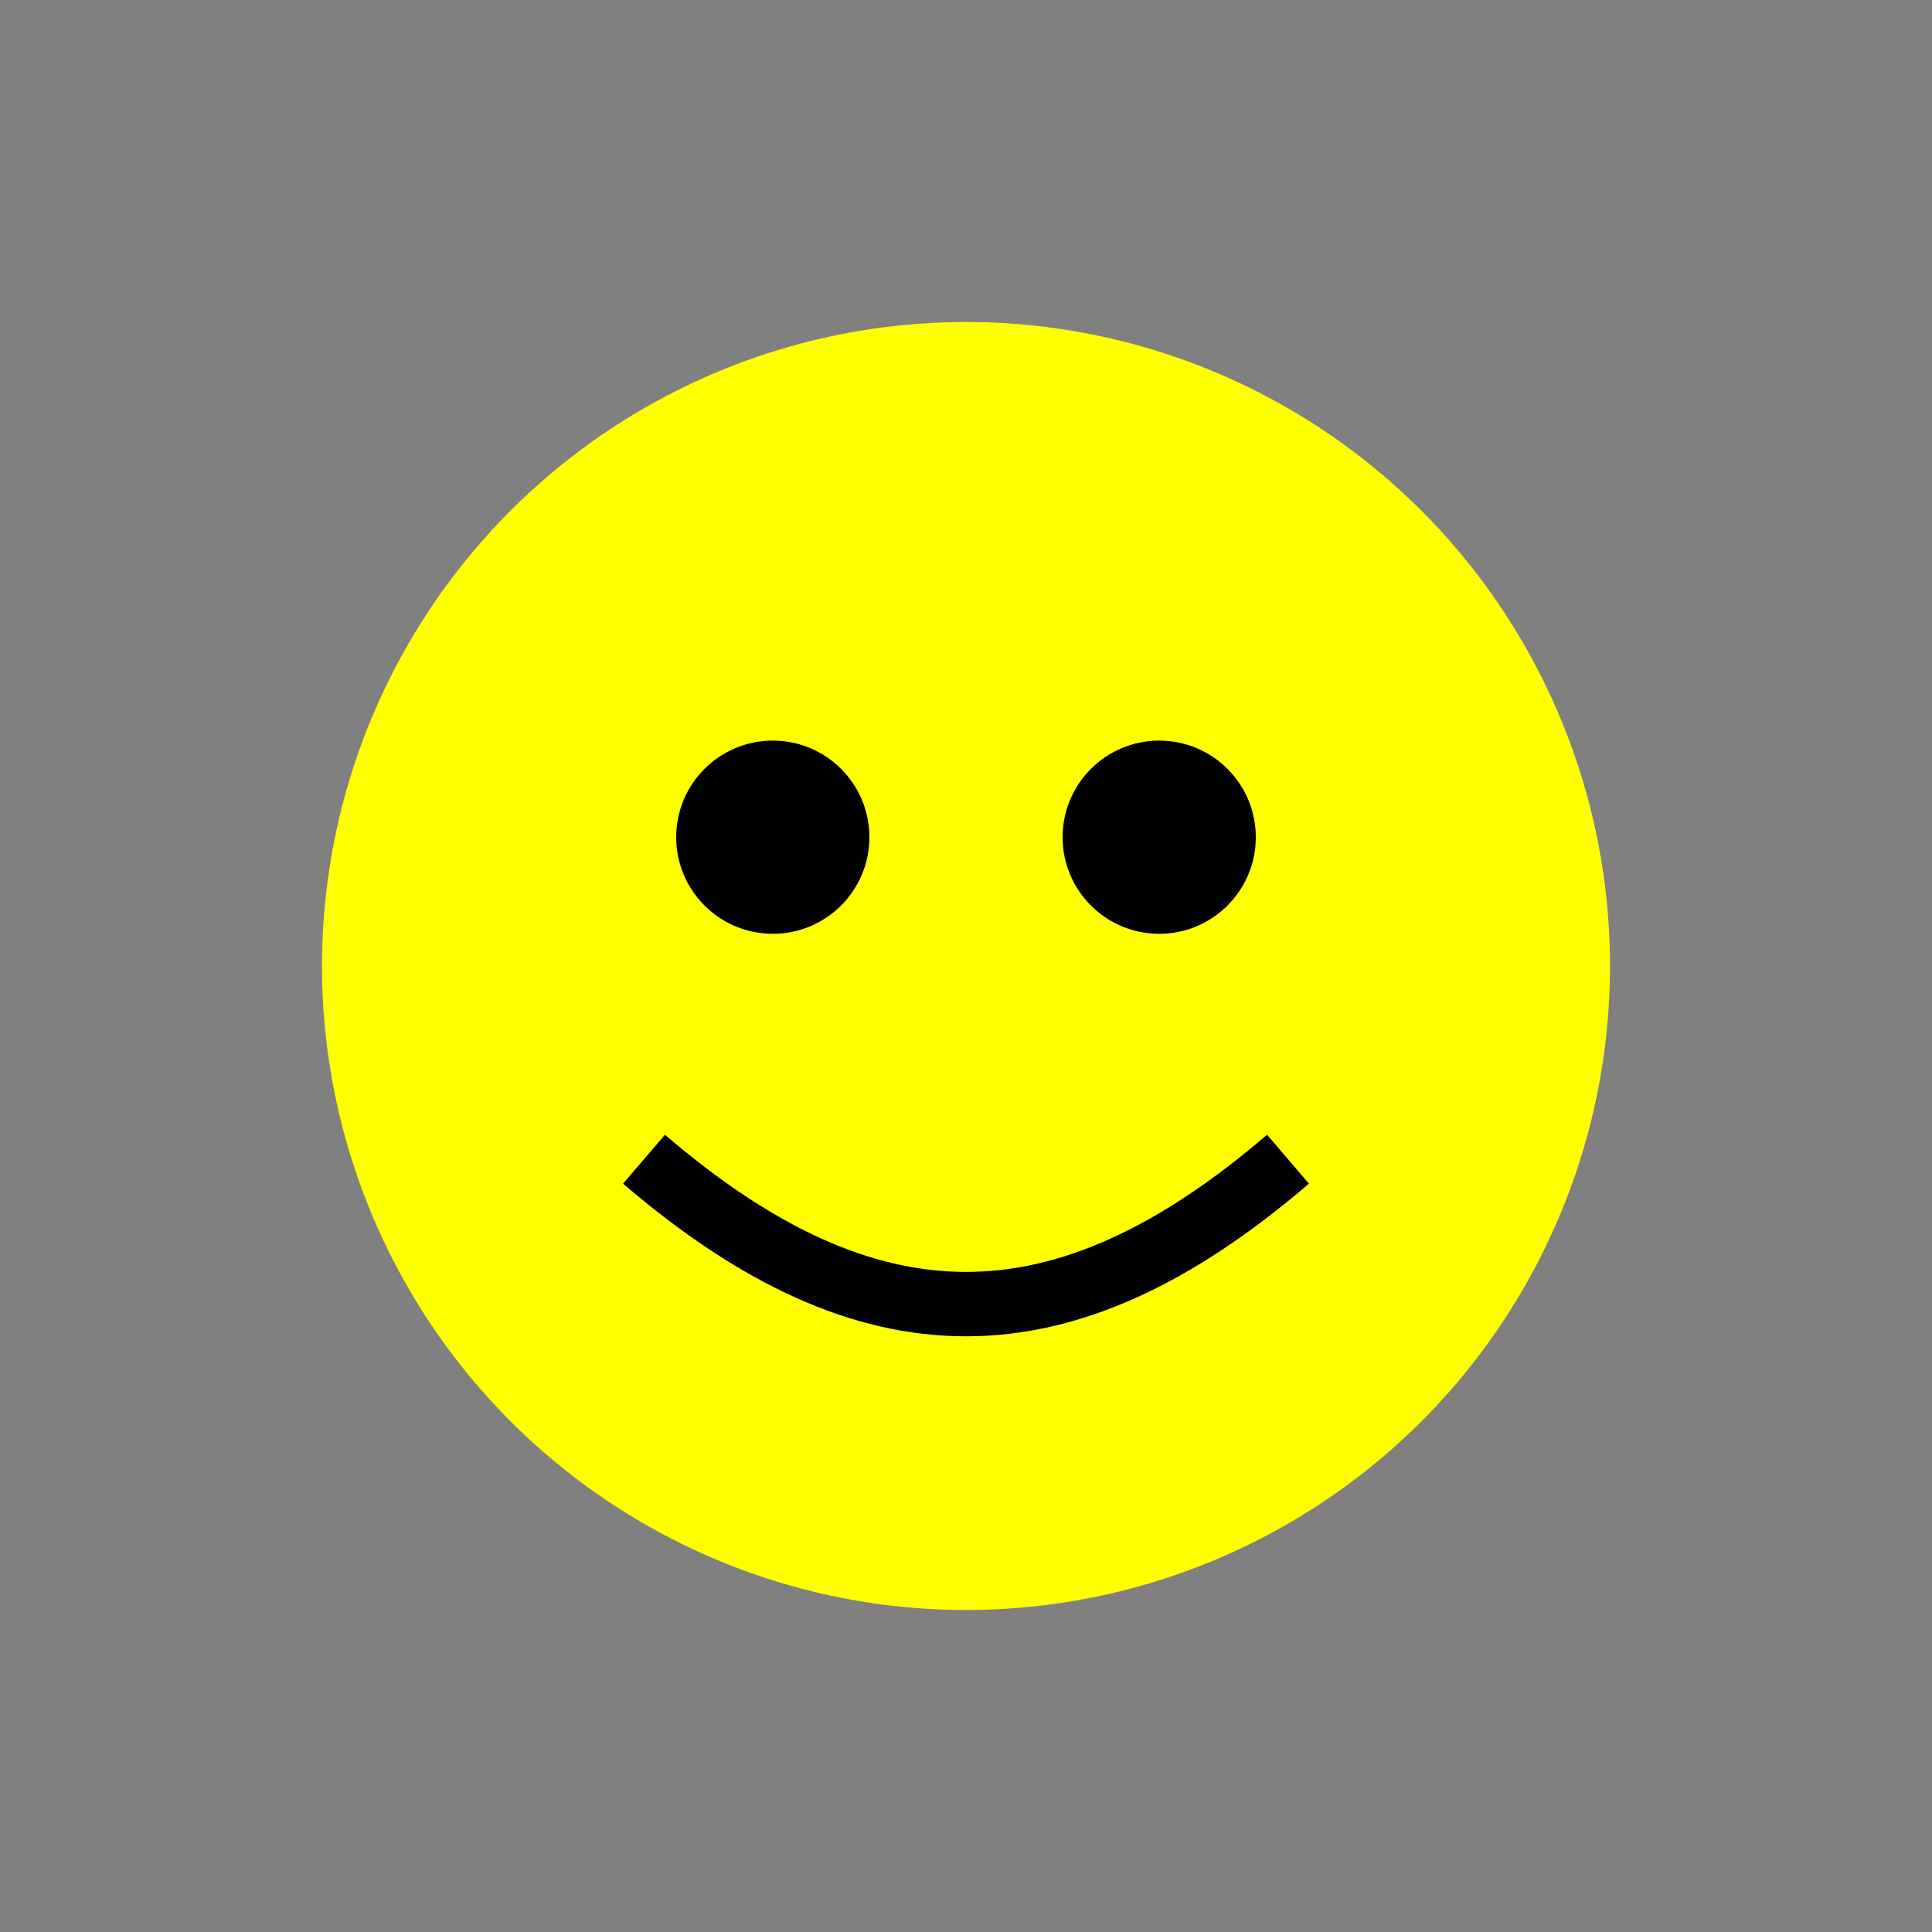 <?xml version="1.0" encoding="UTF-8"?>
<!-- Generator: Adobe Illustrator 13.0.3, SVG Export Plug-In . SVG Version: 6.00 Build 14948)  -->
<!DOCTYPE svg PUBLIC "-//W3C//DTD SVG 1.1//EN" "http://www.w3.org/Graphics/SVG/1.1/DTD/svg11.dtd">
<svg version="1.1" id="レイヤー_1" xmlns="http://www.w3.org/2000/svg" xmlns:xlink="http://www.w3.org/1999/xlink" x="0px" y="0px" width="60px" height="60px" viewBox="0 0 60 60" enable-background="new 0 0 60 60" xml:space="preserve">
    <rect x="0" y="0" width="60" height="60" fill="#808080" stroke="none"/>
    <g id="SvgjsG1008"><rect id="SvgjsRect1009" width="60" height="60" fill="none"></rect><g id="yellowsmile" transform="matrix(1,0,0,1,0,0)"><circle id="SvgjsCircle1011" r="20" cx="30" cy="30" fill="yellow"></circle><g id="faceNorm"><circle id="SvgjsCircle1013" r="3" cx="24" cy="26"></circle><circle id="SvgjsCircle1014" r="3" cx="36" cy="26"></circle><path id="SvgjsPath1015" d="M20 36 C 27 42, 33 42, 40 36" fill="none" stroke="#000000" stroke-width="2"></path></g></g></g>
</svg>